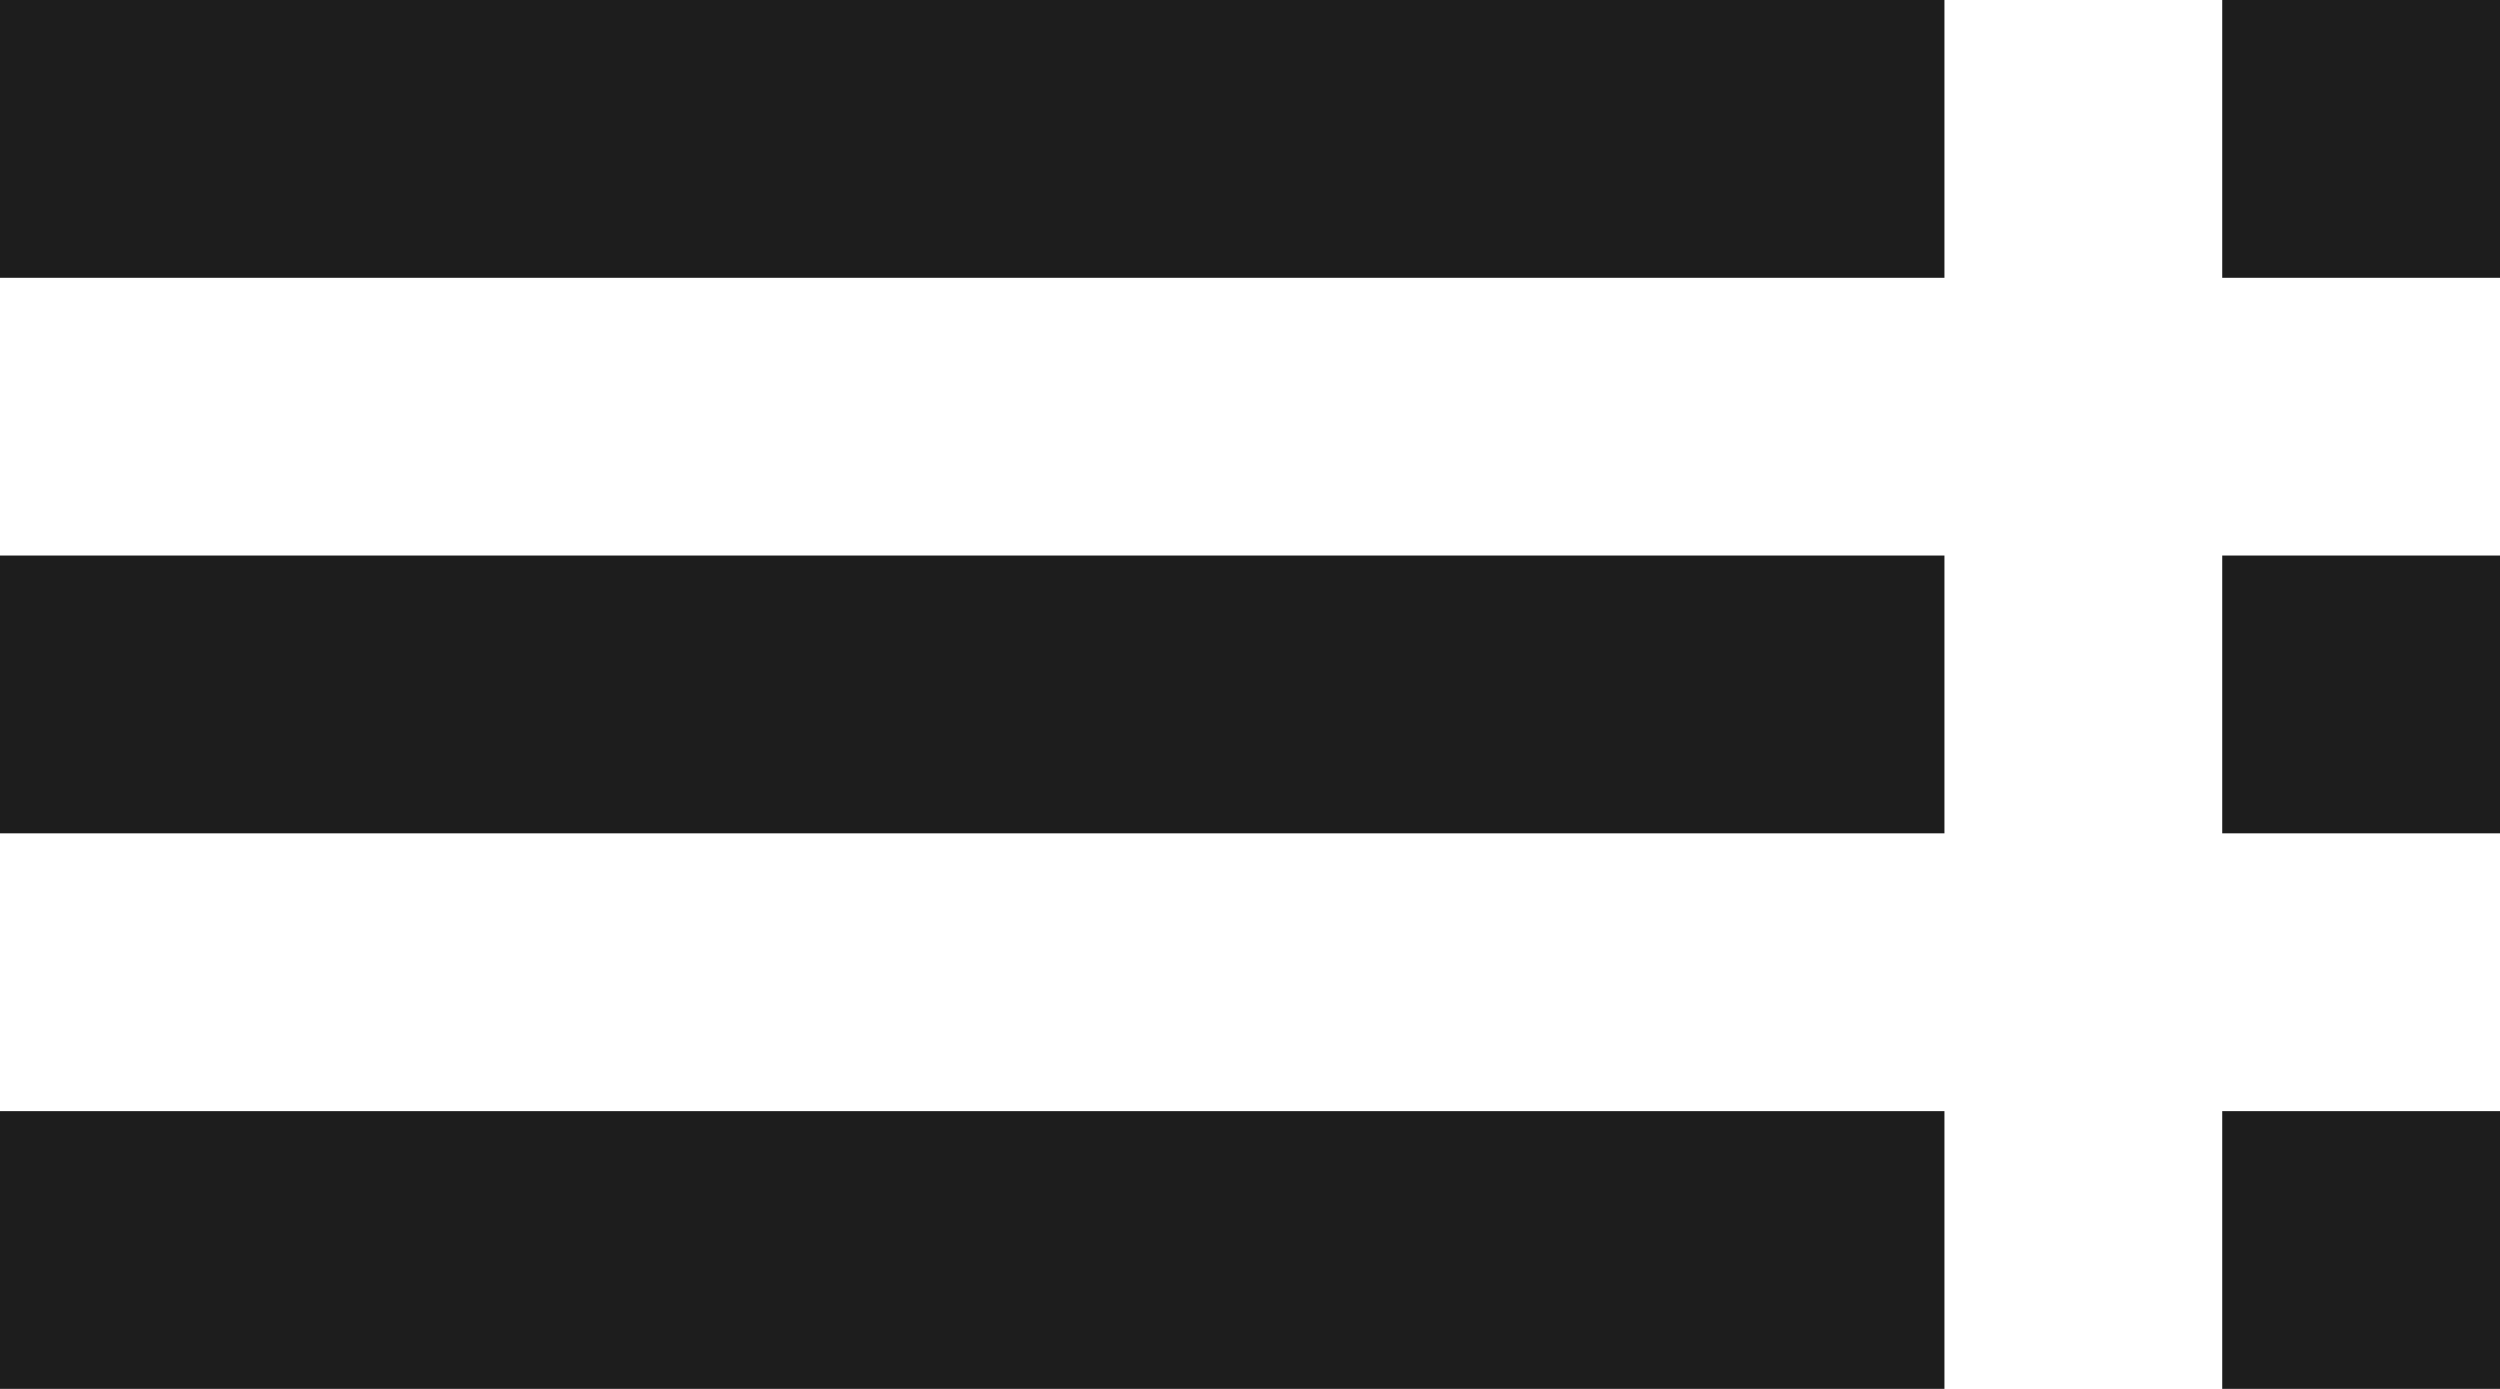 <?xml version="1.0" encoding="UTF-8"?>
<svg width="18px" height="10px" viewBox="0 0 18 10" version="1.1" xmlns="http://www.w3.org/2000/svg" xmlns:xlink="http://www.w3.org/1999/xlink">
    <!-- Generator: Sketch 52.5 (67469) - http://www.bohemiancoding.com/sketch -->
    <title>toc</title>
    <desc>Created with Sketch.</desc>
    <g id="Icons" stroke="none" stroke-width="1" fill="none" fill-rule="evenodd">
        <g id="Outlined" transform="translate(-783, -469)">
            <g id="Action" transform="translate(100, 100)">
                <g id="Outlined-/-Action-/-toc" transform="translate(680, 362)">
                    <g>
                        <path d="M0,0 L24,0 L24,24 L0,24 L0,0 Z M0,0 L24,0 L24,24 L0,24 L0,0 Z" id="Shape"></path>
                        <path d="M3,9 L17,9 L17,7 L3,7 L3,9 Z M3,13 L17,13 L17,11 L3,11 L3,13 Z M3,17 L17,17 L17,15 L3,15 L3,17 Z M19,17 L21,17 L21,15 L19,15 L19,17 Z M19,7 L19,9 L21,9 L21,7 L19,7 Z M19,13 L21,13 L21,11 L19,11 L19,13 Z" id="🔹-Icon-Color" fill="#1D1D1D"></path>
                    </g>
                </g>
            </g>
        </g>
    </g>
</svg>